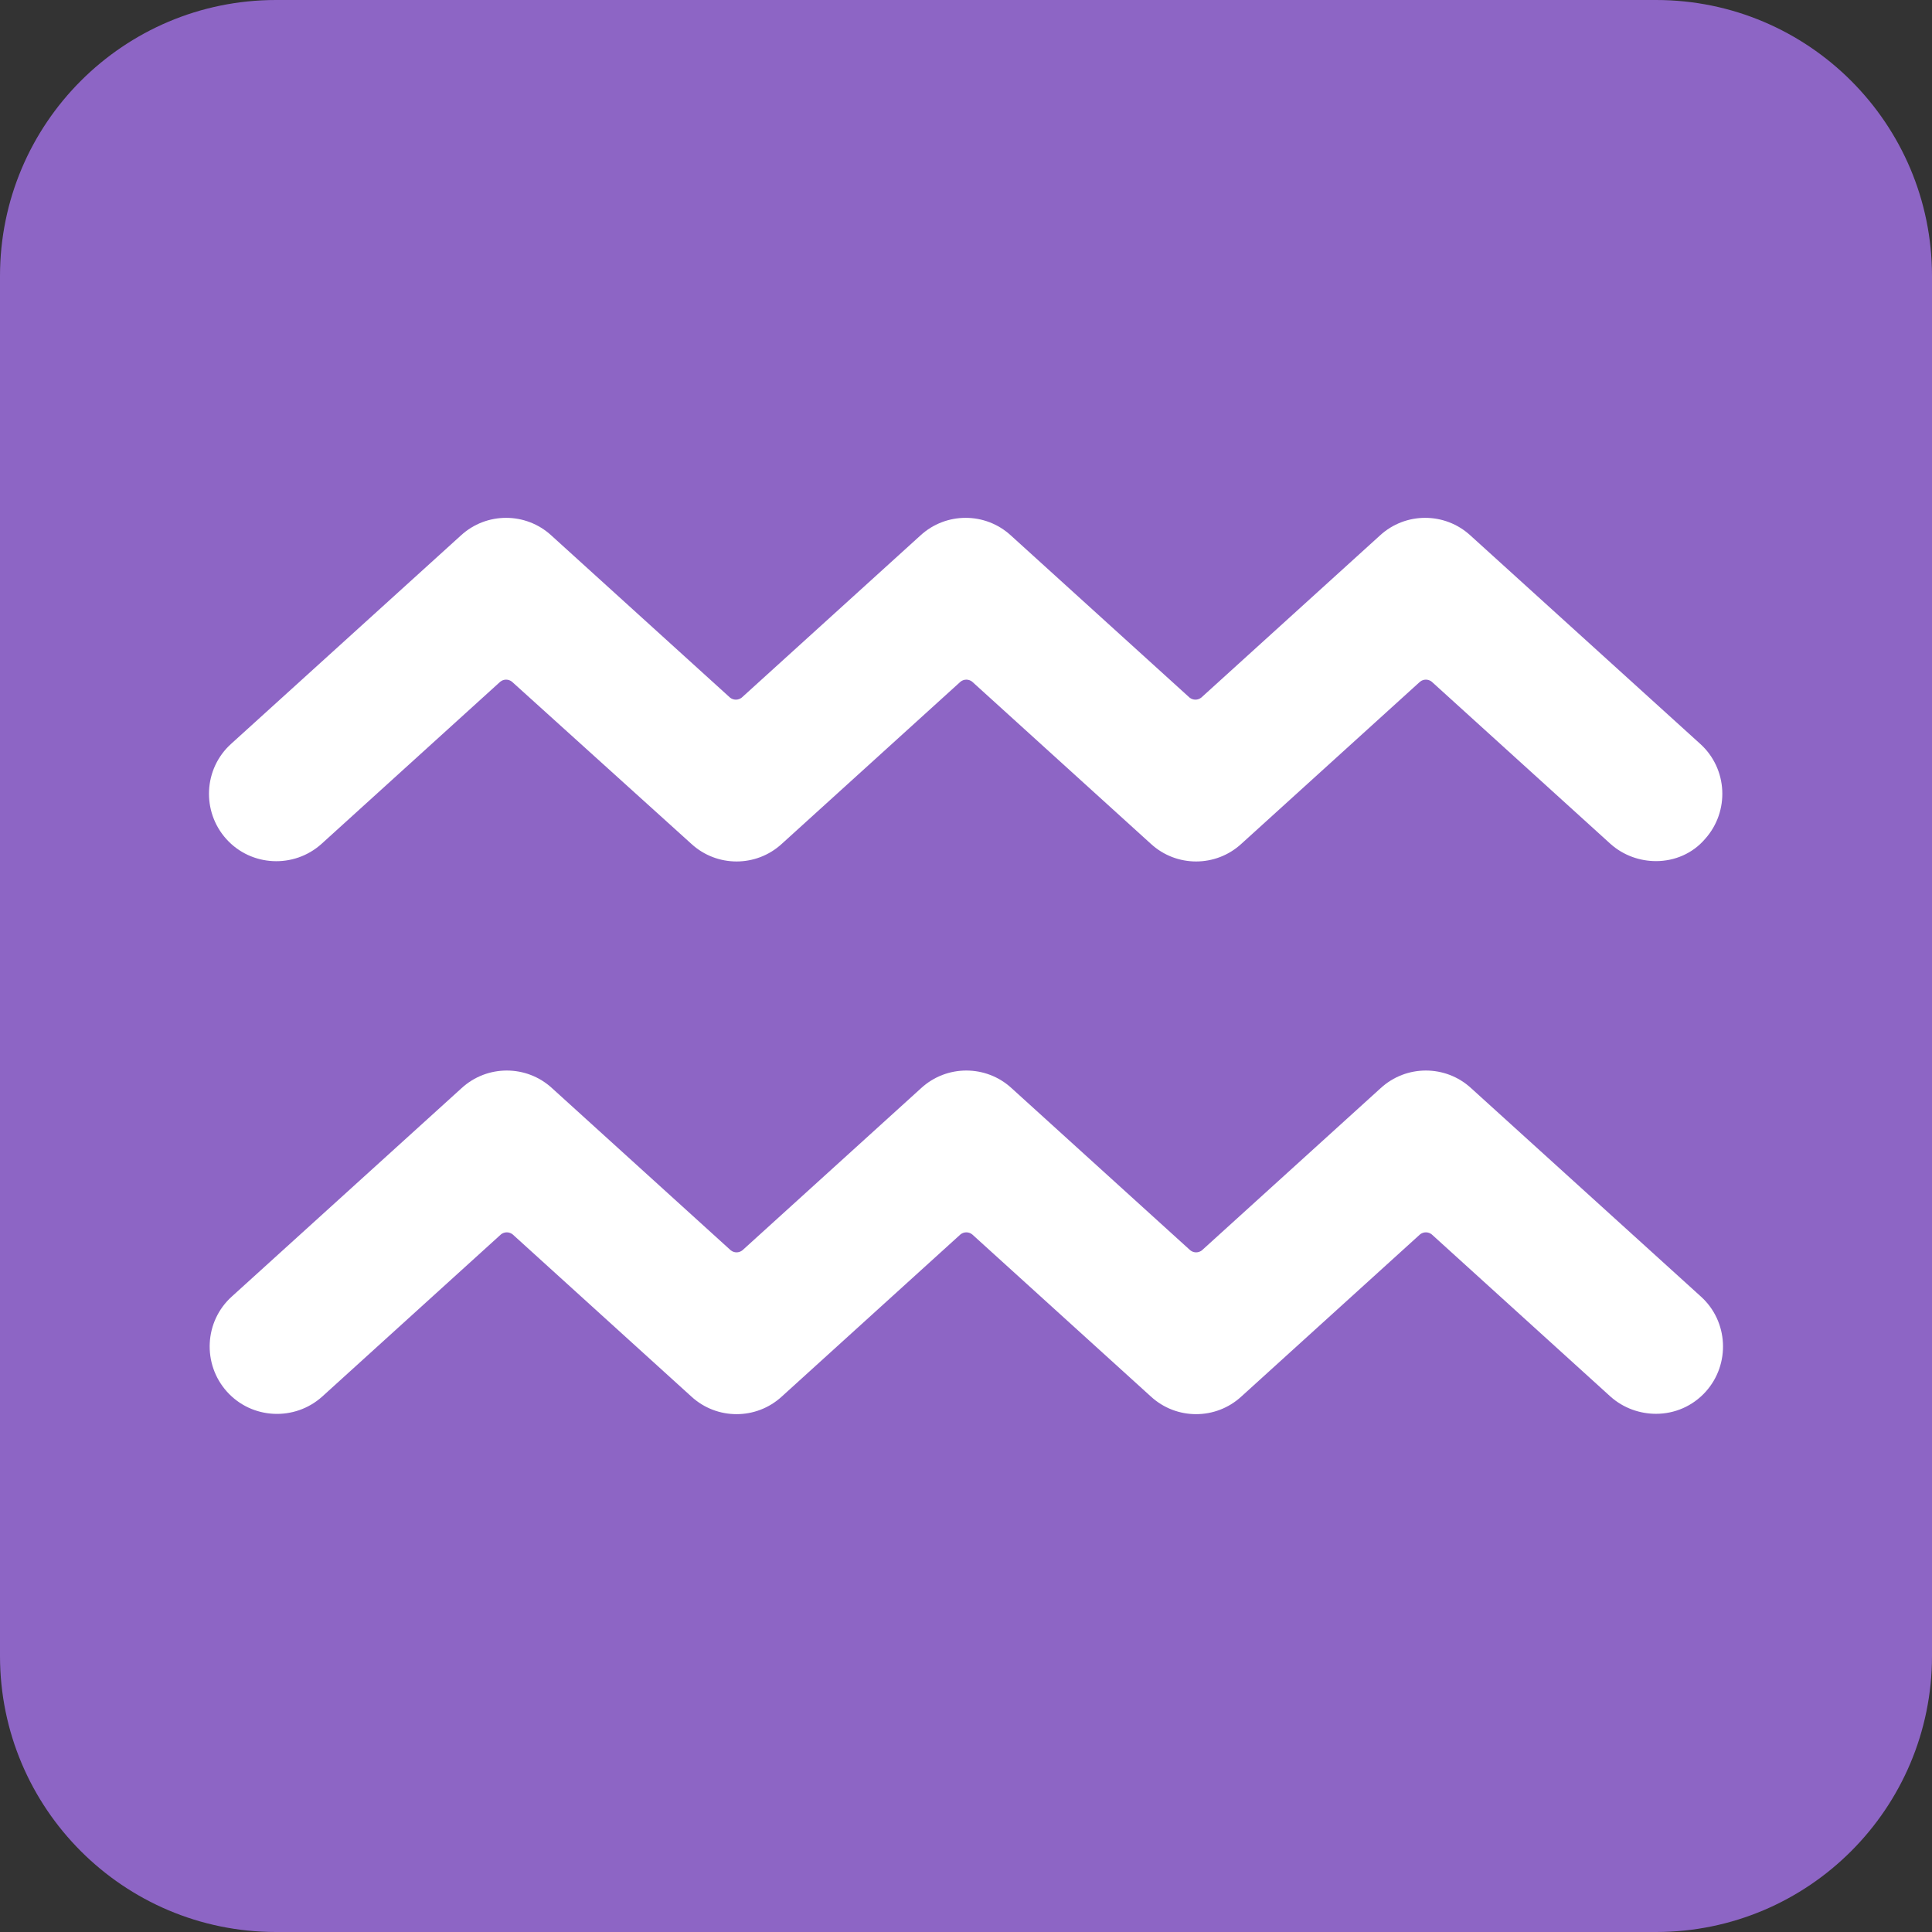 <svg viewBox="2 2 28 28" xmlns="http://www.w3.org/2000/svg">
<rect x="2" y="2" width="28" height="28" fill="#333333" stroke="none"/>
<path d="M2 6C2 3.791 3.791 2 6 2H26C28.209 2 30 3.791 30 6V26C30 28.209 28.209 30 26 30H6C3.791 30 2 28.209 2 26V6Z" fill="#8D65C5"/>
<path d="M25.34 14.23C25.53 14.4 25.77 14.48 26 14.48C26.27 14.48 26.53 14.37 26.71 14.16C27.07 13.76 27.04 13.14 26.64 12.78L23.31 9.76C22.94 9.42 22.37 9.42 22 9.76L19.41 12.11C19.36 12.15 19.29 12.15 19.24 12.11L16.65 9.76C16.28 9.42 15.71 9.42 15.34 9.76L12.75 12.11C12.7 12.15 12.63 12.15 12.58 12.11L9.99 9.76C9.62 9.42 9.05 9.42 8.68 9.76L5.35 12.78C4.95 13.14 4.92 13.76 5.28 14.16C5.64 14.56 6.26 14.59 6.66 14.23L9.25 11.88C9.3 11.84 9.37 11.84 9.42 11.88L12.02 14.23C12.39 14.57 12.96 14.57 13.33 14.23L15.92 11.88C15.97 11.84 16.04 11.84 16.09 11.88L18.68 14.23C19.05 14.57 19.62 14.57 19.99 14.23L22.58 11.88C22.63 11.84 22.7 11.84 22.75 11.88L25.34 14.23Z" fill="white"/>
<path d="M25.34 22.24C25.53 22.41 25.77 22.49 26 22.49C26.27 22.49 26.53 22.38 26.72 22.17C27.08 21.77 27.05 21.15 26.65 20.79L23.32 17.77C22.95 17.43 22.38 17.43 22.01 17.77L19.42 20.12C19.37 20.16 19.3 20.16 19.25 20.12L16.66 17.77C16.29 17.43 15.72 17.43 15.35 17.77L12.76 20.12C12.71 20.16 12.64 20.16 12.59 20.12L10 17.77C9.63 17.43 9.06 17.43 8.69 17.77L5.36 20.79C4.96 21.15 4.93 21.77 5.29 22.17C5.65 22.57 6.27 22.6 6.67 22.24L9.26 19.89C9.31 19.85 9.38 19.85 9.43 19.89L12.02 22.24C12.39 22.58 12.96 22.58 13.33 22.24L15.92 19.89C15.97 19.85 16.04 19.85 16.09 19.89L18.68 22.24C19.05 22.58 19.62 22.58 19.99 22.24L22.58 19.89C22.63 19.85 22.7 19.85 22.75 19.89L25.34 22.24Z" fill="white"/>
</svg>
